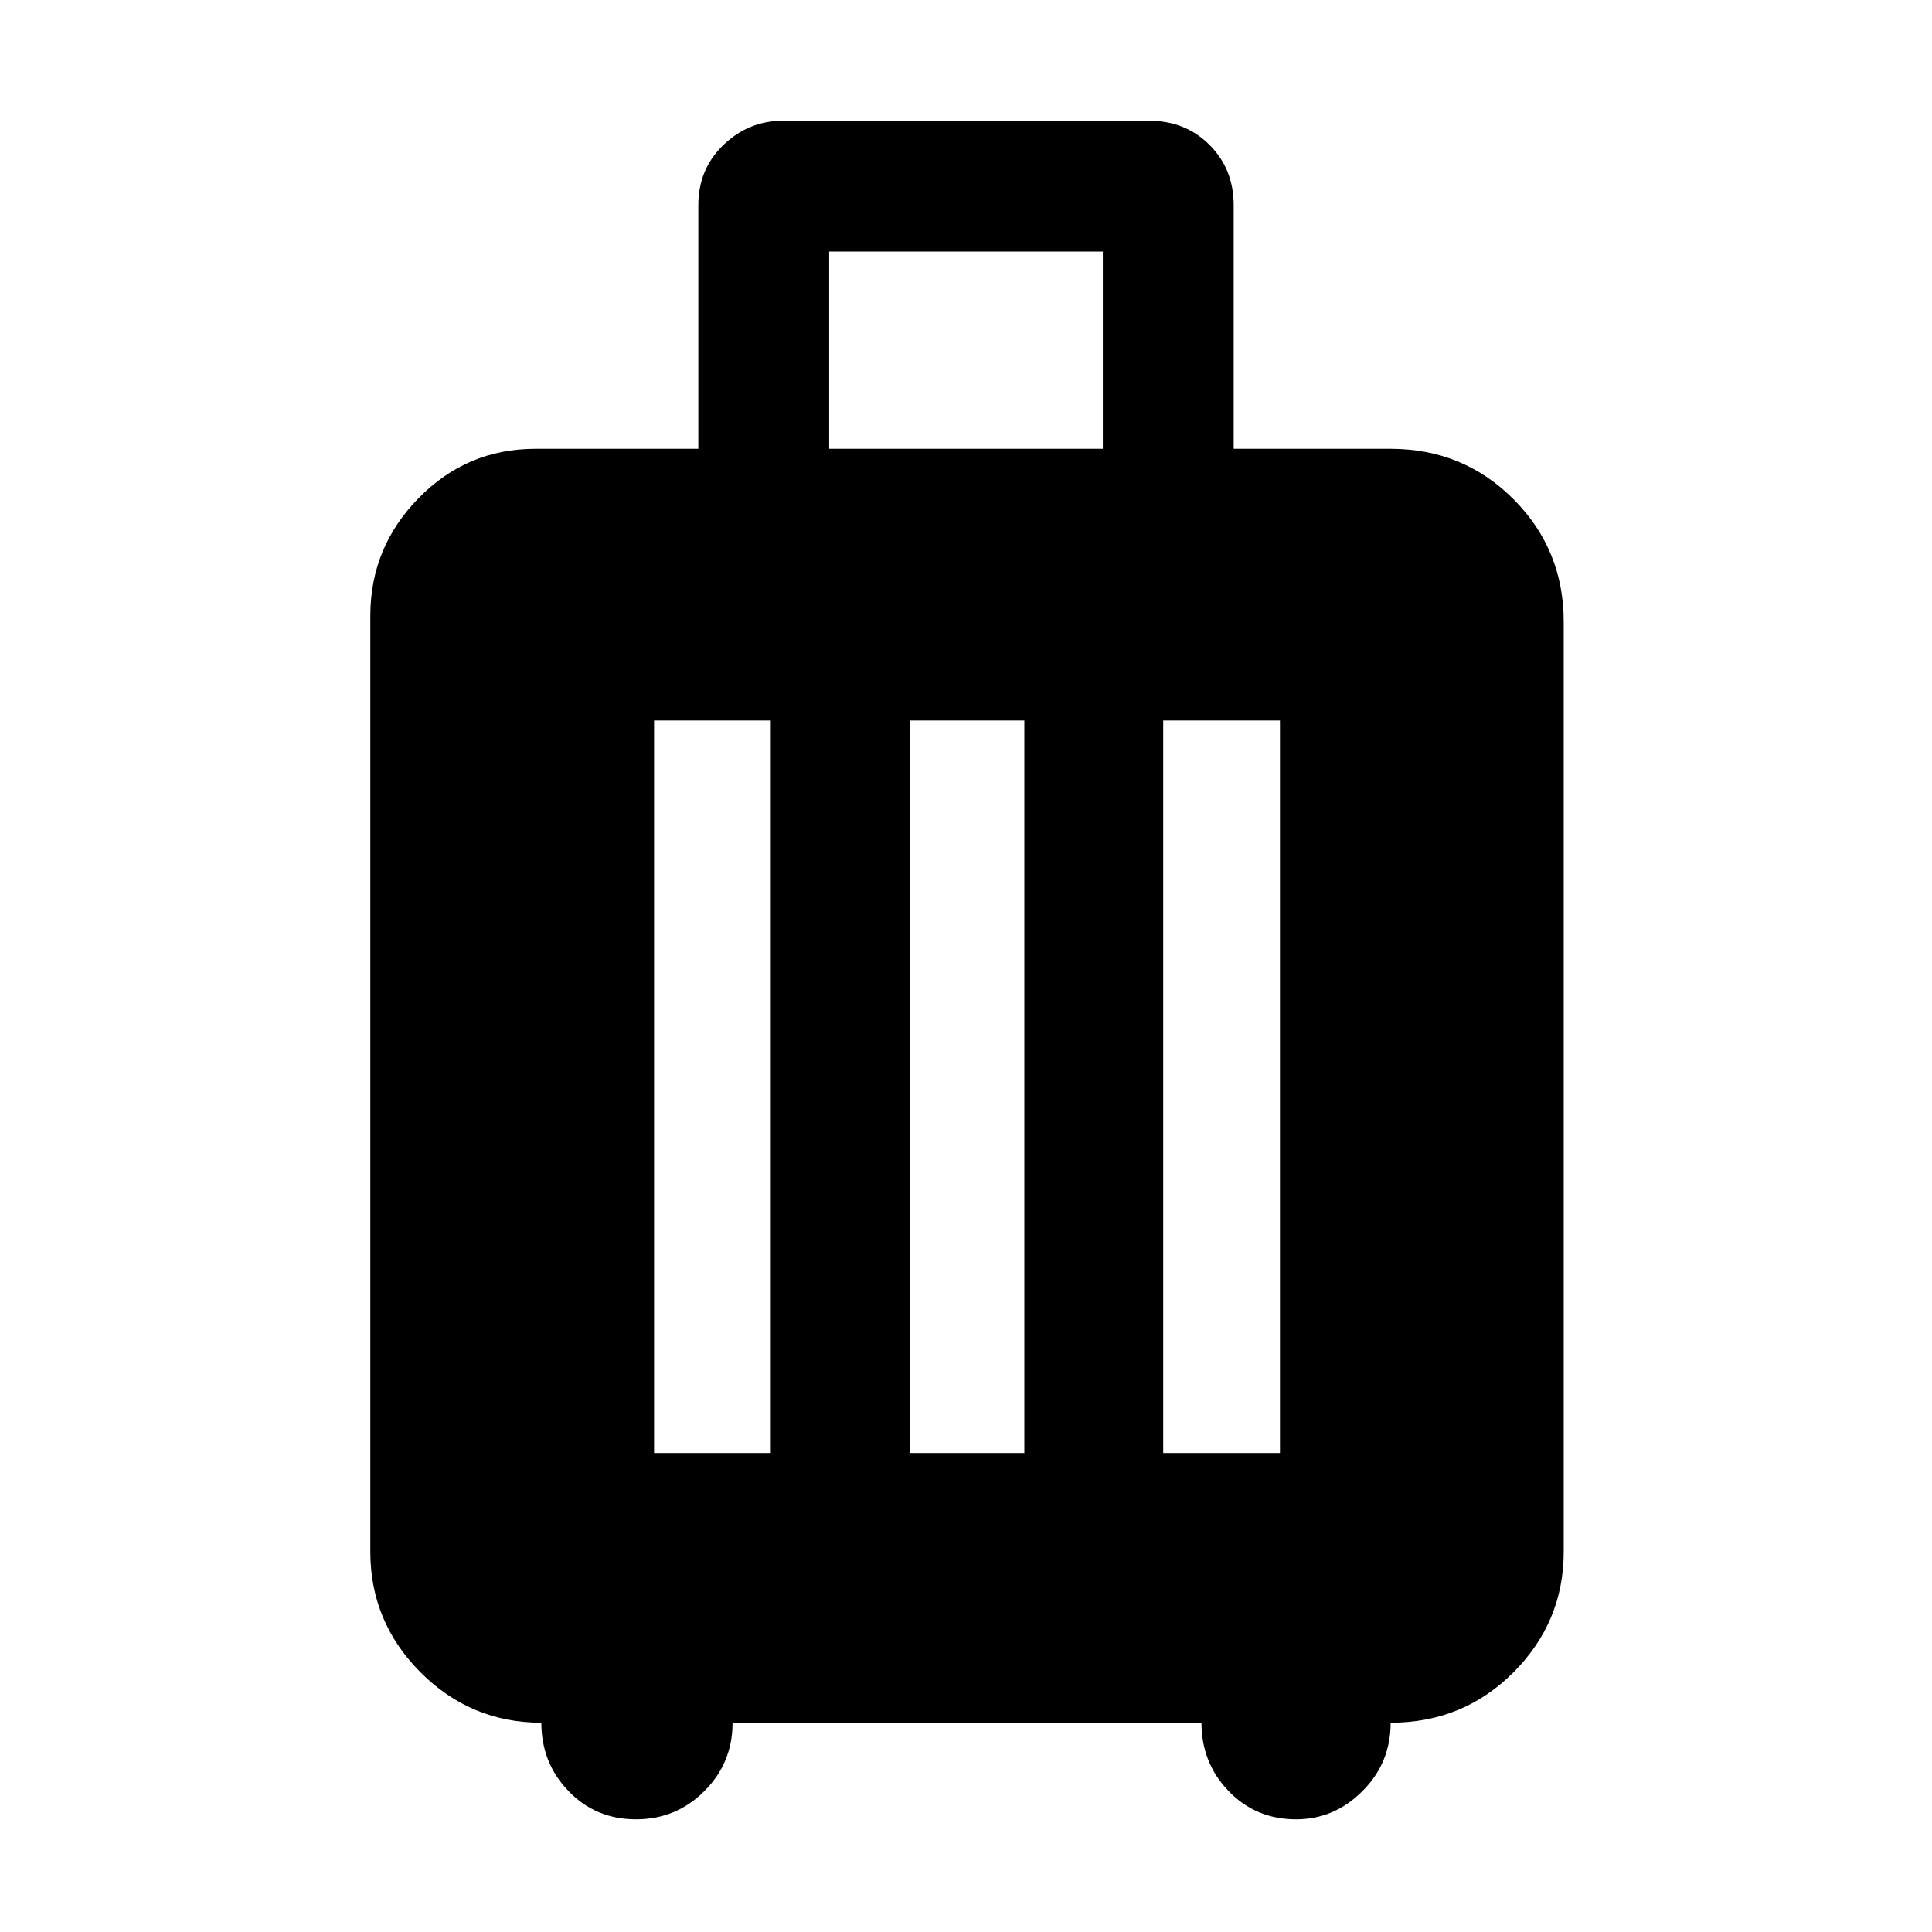 <svg xmlns="http://www.w3.org/2000/svg" height="40" width="40"><path d="M11.208 35.667q-1.458 0-2.5-1.042-1.041-1.042-1.041-2.5V12.75q0-1.417 1-2.437 1-1.021 2.416-1.021h3.375V4.25q0-.75.521-1.25t1.229-.5h7.584q.75 0 1.25.5t.5 1.25v5.042h3.25q1.5 0 2.541 1.041 1.042 1.042 1.042 2.542v19.25q0 1.458-1.042 2.5-1.041 1.042-2.541 1.042 0 .833-.584 1.416-.583.584-1.375.584-.833 0-1.395-.584-.563-.583-.563-1.416h-9.708q0 .833-.584 1.416-.583.584-1.416.584-.834 0-1.396-.584-.563-.583-.563-1.416Zm5.959-26.375h5.666V5.208h-5.666Zm-3.625 20.791h2.416V14.917h-2.416Zm5.291 0h2.375V14.917h-2.375Zm5.25 0H26.5V14.917h-2.417Z"/></svg>